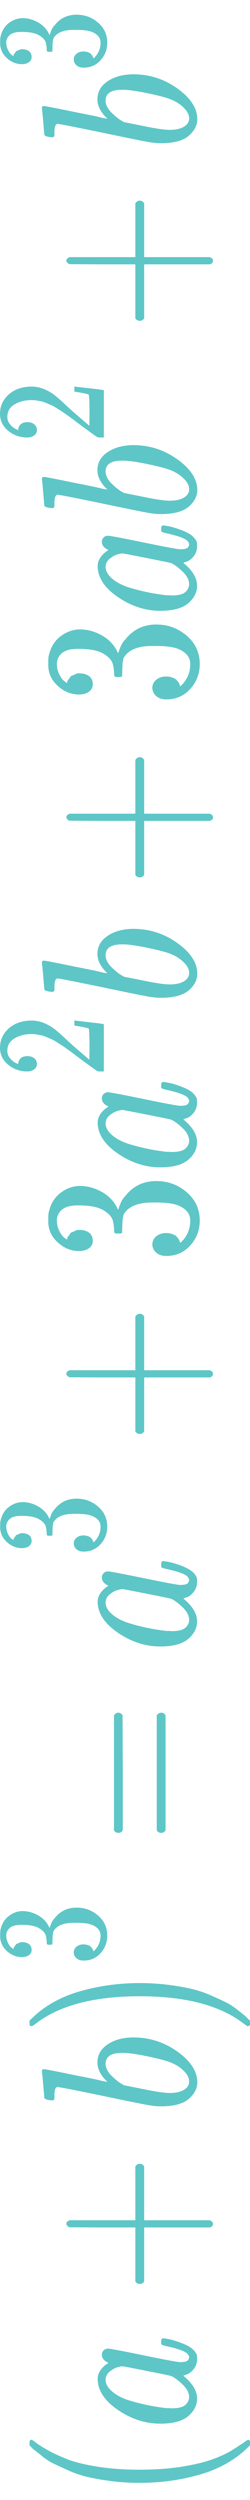 <svg width="20" height="200" viewBox="0 0 20 200" fill="none" xmlns="http://www.w3.org/2000/svg">
<g clip-path="url(#clip0_451_107)">
<path d="M11.181 198.629C10.37 198.629 9.599 198.581 8.87 198.485C8.141 198.388 7.512 198.278 6.983 198.152C6.454 198.027 5.936 197.849 5.431 197.618C4.925 197.387 4.531 197.204 4.249 197.07C3.967 196.935 3.661 196.733 3.332 196.463C3.003 196.194 2.803 196.035 2.732 195.987C2.662 195.939 2.538 195.818 2.362 195.626V195.438V195.381C2.362 195.246 2.415 195.178 2.521 195.178C2.556 195.178 2.679 195.26 2.891 195.424C3.103 195.587 3.414 195.785 3.826 196.016C4.237 196.247 4.743 196.483 5.343 196.723C5.942 196.964 6.754 197.166 7.777 197.33C8.8 197.493 9.934 197.575 11.181 197.575C12.427 197.575 13.556 197.493 14.567 197.33C15.579 197.166 16.396 196.969 17.019 196.738C17.642 196.507 18.148 196.271 18.536 196.03C18.924 195.79 19.236 195.587 19.471 195.424C19.706 195.26 19.829 195.178 19.841 195.178C19.947 195.178 20 195.251 20 195.395V195.438V195.626L19.577 196.03C18.577 196.935 17.331 197.594 15.837 198.008C14.344 198.422 12.792 198.629 11.181 198.629Z" fill="#5EC6C7"/>
<path d="M12.821 193.893C11.634 193.893 10.505 193.528 9.435 192.796C8.365 192.065 7.824 191.242 7.812 190.327C7.812 189.837 8.1 189.403 8.676 189.028C8.324 188.874 8.147 188.653 8.147 188.364C8.147 188.239 8.194 188.128 8.288 188.032C8.382 187.936 8.5 187.888 8.641 187.888C8.794 187.888 9.735 188.066 11.463 188.422C13.192 188.778 14.168 188.961 14.391 188.97C14.685 188.97 14.879 188.937 14.973 188.869C15.067 188.802 15.12 188.701 15.132 188.566C15.12 188.479 15.067 188.383 14.973 188.277C14.738 188.075 14.174 187.878 13.28 187.685C13.045 187.628 12.921 187.58 12.909 187.541C12.898 187.522 12.892 187.474 12.892 187.397V187.339C12.892 187.156 12.945 187.065 13.051 187.065C13.121 187.065 13.28 187.089 13.527 187.137C13.774 187.185 14.091 187.281 14.479 187.426C14.867 187.57 15.161 187.724 15.361 187.888C15.514 188.013 15.637 188.167 15.732 188.35C15.755 188.427 15.767 188.542 15.767 188.696C15.767 189.023 15.679 189.298 15.502 189.519C15.326 189.74 15.144 189.885 14.956 189.952L14.691 190.039C14.679 190.048 14.685 190.068 14.709 190.096C14.732 190.116 14.756 190.135 14.779 190.154C15.438 190.722 15.767 191.3 15.767 191.887C15.767 192.416 15.532 192.883 15.061 193.287C14.591 193.691 13.844 193.893 12.821 193.893ZM9.805 189.302C9.735 189.302 9.605 189.326 9.417 189.375C9.229 189.423 9.023 189.533 8.8 189.707C8.576 189.88 8.459 190.101 8.447 190.371C8.447 190.708 8.629 191.03 8.994 191.338C9.358 191.646 9.835 191.887 10.422 192.06C11.351 192.339 12.316 192.536 13.315 192.652C13.35 192.652 13.415 192.652 13.509 192.652C13.603 192.652 13.674 192.657 13.721 192.666C14.25 192.666 14.614 192.58 14.814 192.406C15.014 192.233 15.12 192.026 15.132 191.786C15.132 191.42 14.938 191.059 14.55 190.703C14.162 190.347 13.862 190.135 13.65 190.068C13.603 190.048 12.974 189.918 11.763 189.678C10.552 189.437 9.899 189.312 9.805 189.302Z" fill="#5EC6C7"/>
<path d="M11.41 182.716C11.41 182.716 11.334 182.716 11.181 182.716C11.028 182.716 10.91 182.649 10.828 182.514V178.197H8.182L5.537 178.183C5.384 178.087 5.307 177.995 5.307 177.909C5.307 177.783 5.396 177.687 5.572 177.62H10.828V173.318C10.922 173.173 11.04 173.101 11.181 173.101C11.322 173.101 11.44 173.173 11.534 173.318V177.62H16.79C16.954 177.697 17.037 177.783 17.037 177.88V177.909V177.937C17.037 178.053 16.954 178.14 16.79 178.197H11.534V182.514C11.451 182.649 11.334 182.716 11.181 182.716H11.41Z" fill="#5EC6C7"/>
<path d="M4.178 168.031C4.061 168.031 3.926 168.011 3.773 167.973C3.62 167.934 3.543 167.877 3.543 167.8C3.543 167.79 3.514 167.443 3.455 166.76C3.397 166.077 3.361 165.725 3.349 165.706C3.349 165.591 3.402 165.533 3.508 165.533C3.614 165.533 4.455 165.697 6.03 166.024C6.43 166.101 6.842 166.183 7.265 166.269C7.688 166.356 8.006 166.428 8.218 166.486L8.553 166.543C8.588 166.543 8.57 166.515 8.5 166.457C8.029 165.985 7.794 165.499 7.794 164.999C7.794 164.402 8.065 163.921 8.606 163.555C9.147 163.189 9.829 163.002 10.652 162.992C11.957 162.992 13.139 163.372 14.197 164.132C15.255 164.893 15.784 165.711 15.784 166.587C15.784 167.068 15.561 167.506 15.114 167.901C14.667 168.295 13.944 168.497 12.945 168.507H12.786C12.539 168.507 12.198 168.468 11.763 168.391C11.328 168.314 10.17 168.079 8.288 167.684C5.972 167.203 4.743 166.962 4.602 166.962C4.461 166.962 4.378 167.145 4.355 167.511C4.355 167.559 4.355 167.597 4.355 167.626V167.698C4.355 167.795 4.355 167.857 4.355 167.886C4.355 167.915 4.337 167.949 4.302 167.987C4.267 168.026 4.226 168.04 4.178 168.031ZM9.858 164.234H9.752C8.882 164.234 8.447 164.527 8.447 165.114C8.447 165.278 8.494 165.446 8.588 165.62C8.682 165.793 8.806 165.952 8.958 166.096C9.111 166.24 9.252 166.365 9.382 166.471C9.511 166.577 9.64 166.664 9.77 166.731L9.911 166.818L11.428 167.121C12.439 167.333 13.156 167.439 13.58 167.439C14.144 167.439 14.567 167.323 14.85 167.092C15.038 166.938 15.132 166.746 15.132 166.515C15.132 166.197 14.944 165.875 14.567 165.547C14.297 165.307 13.968 165.114 13.58 164.97C13.192 164.825 12.574 164.667 11.728 164.493C10.881 164.32 10.258 164.234 9.858 164.234Z" fill="#5EC6C7"/>
<path d="M2.379 162.025L2.362 161.967C2.362 161.919 2.362 161.871 2.362 161.822V161.649L2.785 161.245C3.785 160.34 5.031 159.681 6.524 159.267C8.018 158.853 9.57 158.646 11.181 158.646C11.98 158.646 12.751 158.694 13.492 158.791C14.232 158.887 14.861 158.998 15.379 159.123C15.896 159.248 16.414 159.426 16.931 159.657C17.448 159.888 17.842 160.071 18.113 160.206C18.383 160.34 18.683 160.538 19.012 160.797C19.341 161.057 19.535 161.211 19.594 161.259C19.653 161.308 19.765 161.418 19.929 161.591C19.965 161.62 19.988 161.64 20 161.649V161.822C20 161.899 20 161.952 20 161.981C20 162.01 19.982 162.034 19.947 162.053C19.912 162.073 19.859 162.087 19.788 162.097C19.777 162.087 19.7 162.034 19.559 161.938C17.666 160.446 14.873 159.7 11.181 159.7C7.489 159.7 4.696 160.446 2.803 161.938C2.662 162.034 2.585 162.087 2.573 162.097C2.479 162.097 2.415 162.073 2.379 162.025Z" fill="#5EC6C7"/>
<path d="M2.532 155.978C2.532 156.162 2.461 156.305 2.32 156.407C2.179 156.509 1.996 156.564 1.771 156.57C1.314 156.57 0.907 156.407 0.549 156.081C0.192 155.754 0.013 155.359 0.013 154.897C0.013 154.658 0.017 154.509 0.026 154.447C0.125 153.944 0.346 153.559 0.687 153.294C1.027 153.029 1.397 152.892 1.796 152.886C2.229 152.886 2.649 153.001 3.056 153.233C3.463 153.464 3.758 153.784 3.941 154.192L3.966 154.223C3.975 154.223 3.987 154.192 4.004 154.131C4.02 154.07 4.058 153.971 4.116 153.835C4.174 153.699 4.261 153.57 4.378 153.447C4.818 152.889 5.4 152.61 6.124 152.61C6.78 152.61 7.354 152.821 7.844 153.243C8.335 153.665 8.58 154.199 8.58 154.845C8.58 155.39 8.401 155.859 8.044 156.254C7.686 156.649 7.233 156.846 6.685 156.846C6.452 156.846 6.265 156.785 6.124 156.662C5.982 156.54 5.907 156.387 5.899 156.203C5.899 156.012 5.974 155.856 6.124 155.733C6.273 155.611 6.46 155.55 6.685 155.55C6.776 155.55 6.859 155.56 6.934 155.58C7.009 155.601 7.075 155.625 7.134 155.652C7.192 155.679 7.242 155.716 7.283 155.764C7.325 155.812 7.358 155.853 7.383 155.887C7.408 155.921 7.425 155.955 7.433 155.989C7.441 156.023 7.454 156.05 7.47 156.07L7.483 156.111C7.857 155.764 8.044 155.342 8.044 154.845C8.044 154.471 7.824 154.189 7.383 153.998C7.109 153.883 6.689 153.825 6.124 153.825H5.874C5.084 153.825 4.556 154.043 4.29 154.478C4.241 154.58 4.211 154.788 4.203 155.101L4.191 155.529L4.166 155.56C4.141 155.574 4.074 155.58 3.966 155.58C3.817 155.58 3.742 155.553 3.742 155.499C3.742 155.308 3.721 155.111 3.679 154.907C3.638 154.675 3.463 154.464 3.156 154.274C2.848 154.083 2.382 153.988 1.759 153.988H1.659C1.185 153.988 0.857 154.107 0.674 154.345C0.558 154.495 0.499 154.655 0.499 154.825C0.499 155.043 0.545 155.244 0.637 155.427C0.728 155.611 0.824 155.74 0.923 155.815C1.023 155.89 1.073 155.927 1.073 155.927V155.897C1.081 155.876 1.09 155.849 1.098 155.815C1.106 155.781 1.127 155.747 1.16 155.713C1.194 155.679 1.223 155.638 1.248 155.591C1.273 155.543 1.318 155.509 1.385 155.489C1.451 155.468 1.514 155.441 1.572 155.407C1.63 155.373 1.713 155.363 1.821 155.376C2.004 155.376 2.166 155.424 2.308 155.519C2.449 155.614 2.524 155.768 2.532 155.978Z" fill="#5EC6C7"/>
<path d="M9.47 146.629C9.317 146.629 9.199 146.561 9.117 146.427V137.23C9.211 137.086 9.329 137.014 9.47 137.014C9.599 137.014 9.711 137.081 9.805 137.216L9.823 141.807V146.398C9.764 146.552 9.646 146.629 9.47 146.629ZM12.892 146.629C12.715 146.629 12.598 146.552 12.539 146.398V137.216C12.657 137.081 12.774 137.014 12.892 137.014C13.045 137.014 13.162 137.086 13.245 137.23V146.427C13.162 146.561 13.045 146.629 12.892 146.629Z" fill="#5EC6C7"/>
<path d="M12.821 131.718C11.634 131.718 10.505 131.352 9.435 130.621C8.365 129.889 7.824 129.066 7.812 128.152C7.812 127.661 8.1 127.228 8.676 126.853C8.324 126.699 8.147 126.477 8.147 126.188C8.147 126.063 8.194 125.953 8.288 125.856C8.382 125.76 8.5 125.712 8.641 125.712C8.794 125.712 9.735 125.89 11.463 126.246C13.192 126.602 14.168 126.785 14.391 126.795C14.685 126.795 14.879 126.761 14.973 126.694C15.067 126.626 15.12 126.525 15.132 126.391C15.12 126.304 15.067 126.208 14.973 126.102C14.738 125.9 14.174 125.702 13.28 125.51C13.045 125.452 12.921 125.404 12.909 125.365C12.898 125.346 12.892 125.298 12.892 125.221V125.163C12.892 124.981 12.945 124.889 13.051 124.889C13.121 124.889 13.28 124.913 13.527 124.961C13.774 125.009 14.091 125.106 14.479 125.25C14.867 125.394 15.161 125.548 15.361 125.712C15.514 125.837 15.637 125.991 15.732 126.174C15.755 126.251 15.767 126.366 15.767 126.52C15.767 126.848 15.679 127.122 15.502 127.343C15.326 127.565 15.144 127.709 14.956 127.777L14.691 127.863C14.679 127.873 14.685 127.892 14.709 127.921C14.732 127.94 14.756 127.959 14.779 127.979C15.438 128.547 15.767 129.124 15.767 129.711C15.767 130.24 15.532 130.707 15.061 131.112C14.591 131.516 13.844 131.718 12.821 131.718ZM9.805 127.127C9.735 127.127 9.605 127.151 9.417 127.199C9.229 127.247 9.023 127.358 8.8 127.531C8.576 127.704 8.459 127.926 8.447 128.195C8.447 128.532 8.629 128.855 8.994 129.162C9.358 129.47 9.835 129.711 10.422 129.884C11.351 130.163 12.316 130.361 13.315 130.476C13.35 130.476 13.415 130.476 13.509 130.476C13.603 130.476 13.674 130.481 13.721 130.491C14.25 130.491 14.614 130.404 14.814 130.231C15.014 130.058 15.12 129.851 15.132 129.61C15.132 129.244 14.938 128.883 14.55 128.527C14.162 128.171 13.862 127.959 13.65 127.892C13.603 127.873 12.974 127.743 11.763 127.502C10.552 127.262 9.899 127.136 9.805 127.127Z" fill="#5EC6C7"/>
<path d="M2.532 123.261C2.532 123.444 2.461 123.587 2.32 123.689C2.179 123.791 1.996 123.846 1.771 123.853C1.314 123.853 0.907 123.689 0.549 123.363C0.192 123.036 0.013 122.641 0.013 122.179C0.013 121.941 0.017 121.791 0.026 121.73C0.125 121.226 0.346 120.842 0.687 120.576C1.027 120.311 1.397 120.175 1.796 120.168C2.229 120.168 2.649 120.284 3.056 120.515C3.463 120.746 3.758 121.066 3.941 121.474L3.966 121.505C3.975 121.505 3.987 121.474 4.004 121.413C4.02 121.352 4.058 121.253 4.116 121.117C4.174 120.981 4.261 120.852 4.378 120.729C4.818 120.171 5.4 119.892 6.124 119.892C6.78 119.892 7.354 120.103 7.844 120.525C8.335 120.947 8.58 121.481 8.58 122.128C8.58 122.672 8.401 123.142 8.044 123.536C7.686 123.931 7.233 124.128 6.685 124.128C6.452 124.128 6.265 124.067 6.124 123.945C5.982 123.822 5.907 123.669 5.899 123.485C5.899 123.295 5.974 123.138 6.124 123.016C6.273 122.893 6.46 122.832 6.685 122.832C6.776 122.832 6.859 122.842 6.934 122.863C7.009 122.883 7.075 122.907 7.134 122.934C7.192 122.961 7.242 122.999 7.283 123.046C7.325 123.094 7.358 123.135 7.383 123.169C7.408 123.203 7.425 123.237 7.433 123.271C7.441 123.305 7.454 123.332 7.47 123.353L7.483 123.393C7.857 123.046 8.044 122.624 8.044 122.128C8.044 121.753 7.824 121.471 7.383 121.281C7.109 121.165 6.689 121.107 6.124 121.107H5.874C5.084 121.107 4.556 121.325 4.29 121.76C4.241 121.862 4.211 122.07 4.203 122.383L4.191 122.812L4.166 122.842C4.141 122.856 4.074 122.863 3.966 122.863C3.817 122.863 3.742 122.835 3.742 122.781C3.742 122.59 3.721 122.393 3.679 122.189C3.638 121.958 3.463 121.747 3.156 121.556C2.848 121.366 2.382 121.27 1.759 121.27H1.659C1.185 121.27 0.857 121.389 0.674 121.628C0.558 121.777 0.499 121.937 0.499 122.107C0.499 122.325 0.545 122.526 0.637 122.71C0.728 122.893 0.824 123.023 0.923 123.097C1.023 123.172 1.073 123.21 1.073 123.21V123.179C1.081 123.159 1.09 123.131 1.098 123.097C1.106 123.063 1.127 123.029 1.16 122.995C1.194 122.961 1.223 122.92 1.248 122.873C1.273 122.825 1.318 122.791 1.385 122.771C1.451 122.75 1.514 122.723 1.572 122.689C1.63 122.655 1.713 122.645 1.821 122.658C2.004 122.658 2.166 122.706 2.308 122.801C2.449 122.897 2.524 123.05 2.532 123.261Z" fill="#5EC6C7"/>
<path d="M11.41 114.715C11.41 114.715 11.334 114.715 11.181 114.715C11.028 114.715 10.91 114.648 10.828 114.513V110.196H8.182L5.537 110.182C5.384 110.086 5.307 109.994 5.307 109.907C5.307 109.782 5.396 109.686 5.572 109.619H10.828V105.316C10.922 105.172 11.04 105.1 11.181 105.1C11.322 105.1 11.44 105.172 11.534 105.316V109.619H16.79C16.954 109.696 17.037 109.782 17.037 109.879V109.907V109.936C17.037 110.052 16.954 110.138 16.79 110.196H11.534V114.513C11.451 114.648 11.334 114.715 11.181 114.715H11.41Z" fill="#5EC6C7"/>
<path d="M7.424 99.249C7.424 99.508 7.324 99.71 7.124 99.855C6.924 99.999 6.666 100.076 6.348 100.086C5.701 100.086 5.125 99.855 4.619 99.393C4.114 98.931 3.861 98.373 3.861 97.718C3.861 97.381 3.867 97.17 3.879 97.083C4.02 96.371 4.331 95.827 4.814 95.451C5.296 95.076 5.819 94.884 6.383 94.874C6.995 94.874 7.589 95.038 8.165 95.365C8.741 95.692 9.158 96.144 9.417 96.722L9.452 96.765C9.464 96.765 9.482 96.722 9.505 96.635C9.529 96.549 9.582 96.409 9.664 96.217C9.746 96.024 9.87 95.841 10.034 95.668C10.658 94.879 11.481 94.484 12.504 94.484C13.433 94.484 14.244 94.783 14.938 95.379C15.632 95.976 15.979 96.732 15.979 97.646C15.979 98.416 15.726 99.08 15.22 99.638C14.714 100.197 14.074 100.476 13.297 100.476C12.968 100.476 12.704 100.389 12.504 100.216C12.304 100.043 12.198 99.826 12.186 99.566C12.186 99.297 12.292 99.075 12.504 98.902C12.715 98.729 12.98 98.642 13.297 98.642C13.427 98.642 13.544 98.657 13.65 98.686C13.756 98.714 13.85 98.748 13.932 98.787C14.015 98.825 14.085 98.878 14.144 98.945C14.203 99.013 14.25 99.07 14.285 99.119C14.32 99.167 14.344 99.215 14.356 99.263C14.368 99.311 14.385 99.35 14.409 99.379L14.426 99.436C14.956 98.945 15.22 98.349 15.22 97.646C15.22 97.117 14.909 96.717 14.285 96.448C13.897 96.284 13.303 96.202 12.504 96.202H12.151C11.034 96.202 10.287 96.51 9.911 97.126C9.84 97.271 9.799 97.564 9.787 98.007L9.77 98.613L9.735 98.657C9.699 98.676 9.605 98.686 9.452 98.686C9.241 98.686 9.135 98.647 9.135 98.57C9.135 98.3 9.105 98.021 9.047 97.733C8.988 97.405 8.741 97.107 8.306 96.838C7.871 96.568 7.212 96.433 6.33 96.433H6.189C5.519 96.433 5.055 96.602 4.796 96.939C4.631 97.15 4.549 97.376 4.549 97.617C4.549 97.925 4.614 98.209 4.743 98.469C4.872 98.729 5.008 98.912 5.149 99.017C5.29 99.123 5.36 99.176 5.36 99.176V99.133C5.372 99.104 5.384 99.066 5.396 99.017C5.407 98.969 5.437 98.921 5.484 98.873C5.531 98.825 5.572 98.767 5.607 98.7C5.643 98.632 5.707 98.584 5.801 98.556C5.895 98.527 5.984 98.488 6.066 98.44C6.148 98.392 6.266 98.377 6.419 98.397C6.677 98.397 6.907 98.464 7.106 98.599C7.306 98.734 7.412 98.95 7.424 99.249Z" fill="#5EC6C7"/>
<path d="M12.821 93.387C11.634 93.387 10.505 93.021 9.435 92.29C8.365 91.558 7.824 90.735 7.812 89.821C7.812 89.33 8.1 88.897 8.676 88.522C8.324 88.368 8.147 88.146 8.147 87.858C8.147 87.732 8.194 87.622 8.288 87.525C8.382 87.429 8.5 87.381 8.641 87.381C8.794 87.381 9.735 87.559 11.463 87.915C13.192 88.271 14.168 88.454 14.391 88.464C14.685 88.464 14.879 88.43 14.973 88.363C15.067 88.295 15.12 88.194 15.132 88.06C15.12 87.973 15.067 87.877 14.973 87.771C14.738 87.569 14.174 87.371 13.28 87.179C13.045 87.121 12.921 87.073 12.909 87.035C12.898 87.015 12.892 86.967 12.892 86.89V86.832C12.892 86.65 12.945 86.558 13.051 86.558C13.121 86.558 13.28 86.582 13.527 86.63C13.774 86.678 14.091 86.775 14.479 86.919C14.867 87.063 15.161 87.217 15.361 87.381C15.514 87.506 15.637 87.66 15.732 87.843C15.755 87.92 15.767 88.035 15.767 88.189C15.767 88.517 15.679 88.791 15.502 89.013C15.326 89.234 15.144 89.378 14.956 89.446L14.691 89.532C14.679 89.542 14.685 89.561 14.709 89.59C14.732 89.609 14.756 89.629 14.779 89.648C15.438 90.216 15.767 90.793 15.767 91.38C15.767 91.909 15.532 92.376 15.061 92.781C14.591 93.185 13.844 93.387 12.821 93.387ZM9.805 88.796C9.735 88.796 9.605 88.82 9.417 88.868C9.229 88.916 9.023 89.027 8.8 89.2C8.576 89.373 8.459 89.595 8.447 89.864C8.447 90.201 8.629 90.524 8.994 90.832C9.358 91.14 9.835 91.38 10.422 91.553C11.351 91.832 12.316 92.03 13.315 92.145C13.35 92.145 13.415 92.145 13.509 92.145C13.603 92.145 13.674 92.15 13.721 92.16C14.25 92.16 14.614 92.073 14.814 91.9C15.014 91.727 15.12 91.52 15.132 91.279C15.132 90.913 14.938 90.552 14.55 90.196C14.162 89.84 13.862 89.629 13.65 89.561C13.603 89.542 12.974 89.412 11.763 89.171C10.552 88.931 9.899 88.805 9.805 88.796Z" fill="#5EC6C7"/>
<path d="M2.956 85.114C2.956 85.297 2.881 85.444 2.732 85.552C2.582 85.661 2.399 85.716 2.183 85.716C1.593 85.716 1.081 85.535 0.649 85.175C0.217 84.814 0.001 84.365 0.001 83.827C0.001 83.208 0.234 82.691 0.699 82.276C1.165 81.861 1.767 81.65 2.507 81.643C2.865 81.643 3.206 81.711 3.53 81.847C3.854 81.983 4.137 82.147 4.378 82.337C4.619 82.528 4.926 82.8 5.301 83.154C5.558 83.399 5.941 83.739 6.448 84.174L7.146 84.777L7.159 84.001C7.159 82.933 7.138 82.364 7.096 82.296C7.08 82.249 6.71 82.167 5.986 82.051H5.949V81.643H5.986C6.011 81.65 6.39 81.694 7.121 81.776C7.853 81.857 8.235 81.908 8.268 81.929H8.306V85.716H8.069H7.919C7.861 85.716 7.799 85.695 7.732 85.654C7.666 85.614 7.52 85.512 7.296 85.348C7.03 85.151 6.797 84.981 6.597 84.838C6.514 84.777 6.361 84.661 6.136 84.491C5.912 84.321 5.758 84.205 5.675 84.144C5.592 84.083 5.454 83.984 5.263 83.848C5.072 83.712 4.931 83.616 4.839 83.562C4.748 83.508 4.623 83.429 4.465 83.327C4.307 83.225 4.174 83.154 4.066 83.113C3.958 83.072 3.837 83.021 3.704 82.96C3.571 82.898 3.438 82.854 3.305 82.827C3.172 82.8 3.048 82.776 2.931 82.756C2.815 82.735 2.678 82.725 2.52 82.725C1.996 82.725 1.543 82.841 1.16 83.072C0.778 83.303 0.587 83.633 0.587 84.062C0.587 84.287 0.657 84.484 0.799 84.654C0.94 84.824 1.077 84.943 1.21 85.011C1.343 85.079 1.422 85.114 1.447 85.114C1.456 85.114 1.46 85.097 1.46 85.062C1.46 84.94 1.518 84.814 1.634 84.685C1.751 84.555 1.942 84.491 2.208 84.491C2.416 84.491 2.59 84.545 2.732 84.654C2.873 84.763 2.948 84.916 2.956 85.114Z" fill="#5EC6C7"/>
<path d="M4.178 79.347C4.061 79.347 3.926 79.327 3.773 79.289C3.62 79.25 3.543 79.193 3.543 79.116C3.543 79.106 3.514 78.76 3.455 78.076C3.397 77.393 3.361 77.041 3.349 77.022C3.349 76.907 3.402 76.849 3.508 76.849C3.614 76.849 4.455 77.013 6.03 77.34C6.43 77.417 6.842 77.499 7.265 77.585C7.688 77.672 8.006 77.744 8.218 77.802L8.553 77.86C8.588 77.86 8.57 77.831 8.5 77.773C8.029 77.301 7.794 76.815 7.794 76.315C7.794 75.718 8.065 75.237 8.606 74.871C9.147 74.505 9.829 74.318 10.652 74.308C11.957 74.308 13.139 74.688 14.197 75.449C15.255 76.209 15.784 77.027 15.784 77.903C15.784 78.384 15.561 78.822 15.114 79.217C14.667 79.611 13.944 79.814 12.945 79.823H12.786C12.539 79.823 12.198 79.785 11.763 79.708C11.328 79.631 10.17 79.395 8.288 79C5.972 78.519 4.743 78.278 4.602 78.278C4.461 78.278 4.378 78.461 4.355 78.827C4.355 78.875 4.355 78.914 4.355 78.942V79.015C4.355 79.111 4.355 79.173 4.355 79.202C4.355 79.231 4.337 79.265 4.302 79.303C4.267 79.342 4.226 79.356 4.178 79.347ZM9.858 75.55H9.752C8.882 75.55 8.447 75.843 8.447 76.43C8.447 76.594 8.494 76.762 8.588 76.936C8.682 77.109 8.806 77.268 8.958 77.412C9.111 77.556 9.252 77.682 9.382 77.787C9.511 77.893 9.64 77.98 9.77 78.047L9.911 78.134L11.428 78.437C12.439 78.649 13.156 78.755 13.58 78.755C14.144 78.755 14.567 78.639 14.85 78.408C15.038 78.254 15.132 78.062 15.132 77.831C15.132 77.513 14.944 77.191 14.567 76.864C14.297 76.623 13.968 76.43 13.58 76.286C13.192 76.142 12.574 75.983 11.728 75.81C10.881 75.636 10.258 75.55 9.858 75.55Z" fill="#5EC6C7"/>
<path d="M11.41 70.191C11.41 70.191 11.334 70.191 11.181 70.191C11.028 70.191 10.91 70.123 10.828 69.988V65.672H8.182L5.537 65.657C5.384 65.561 5.307 65.47 5.307 65.383C5.307 65.258 5.396 65.162 5.572 65.094H10.828V60.792C10.922 60.648 11.04 60.575 11.181 60.575C11.322 60.575 11.44 60.648 11.534 60.792V65.094H16.79C16.954 65.171 17.037 65.258 17.037 65.354V65.383V65.412C17.037 65.527 16.954 65.614 16.79 65.672H11.534V69.988C11.451 70.123 11.334 70.191 11.181 70.191H11.41Z" fill="#5EC6C7"/>
<path d="M7.424 54.725C7.424 54.985 7.324 55.187 7.124 55.332C6.924 55.476 6.666 55.553 6.348 55.563C5.701 55.563 5.125 55.332 4.619 54.87C4.114 54.408 3.861 53.849 3.861 53.195C3.861 52.858 3.867 52.646 3.879 52.56C4.02 51.847 4.331 51.304 4.814 50.928C5.296 50.553 5.819 50.361 6.383 50.351C6.995 50.351 7.589 50.514 8.165 50.842C8.741 51.169 9.158 51.621 9.417 52.199L9.452 52.242C9.464 52.242 9.482 52.199 9.505 52.112C9.529 52.026 9.582 51.886 9.664 51.694C9.746 51.501 9.87 51.318 10.034 51.145C10.658 50.356 11.481 49.961 12.504 49.961C13.433 49.961 14.244 50.259 14.938 50.856C15.632 51.453 15.979 52.208 15.979 53.123C15.979 53.893 15.726 54.557 15.22 55.115C14.714 55.673 14.074 55.953 13.297 55.953C12.968 55.953 12.704 55.866 12.504 55.693C12.304 55.519 12.198 55.303 12.186 55.043C12.186 54.773 12.292 54.552 12.504 54.379C12.715 54.206 12.98 54.119 13.297 54.119C13.427 54.119 13.544 54.133 13.65 54.162C13.756 54.191 13.85 54.225 13.932 54.263C14.015 54.302 14.085 54.355 14.144 54.422C14.203 54.489 14.25 54.547 14.285 54.595C14.32 54.644 14.344 54.692 14.356 54.74C14.368 54.788 14.385 54.826 14.409 54.855L14.426 54.913C14.956 54.422 15.22 53.825 15.22 53.123C15.22 52.593 14.909 52.194 14.285 51.925C13.897 51.761 13.303 51.679 12.504 51.679H12.151C11.034 51.679 10.287 51.987 9.911 52.603C9.84 52.747 9.799 53.041 9.787 53.484L9.77 54.09L9.735 54.133C9.699 54.153 9.605 54.162 9.452 54.162C9.241 54.162 9.135 54.124 9.135 54.047C9.135 53.777 9.105 53.498 9.047 53.209C8.988 52.882 8.741 52.584 8.306 52.314C7.871 52.045 7.212 51.91 6.33 51.91H6.189C5.519 51.91 5.055 52.078 4.796 52.415C4.631 52.627 4.549 52.853 4.549 53.094C4.549 53.402 4.614 53.686 4.743 53.946C4.872 54.206 5.008 54.389 5.149 54.494C5.29 54.6 5.36 54.653 5.36 54.653V54.61C5.372 54.581 5.384 54.542 5.396 54.494C5.407 54.446 5.437 54.398 5.484 54.35C5.531 54.302 5.572 54.244 5.607 54.177C5.643 54.109 5.707 54.061 5.801 54.032C5.895 54.004 5.984 53.965 6.066 53.917C6.148 53.869 6.266 53.854 6.419 53.873C6.677 53.873 6.907 53.941 7.106 54.076C7.306 54.21 7.412 54.427 7.424 54.725Z" fill="#5EC6C7"/>
<path d="M12.821 48.864C11.634 48.864 10.505 48.498 9.435 47.767C8.365 47.035 7.824 46.212 7.812 45.298C7.812 44.807 8.1 44.374 8.676 43.998C8.324 43.844 8.147 43.623 8.147 43.334C8.147 43.209 8.194 43.099 8.288 43.002C8.382 42.906 8.5 42.858 8.641 42.858C8.794 42.858 9.735 43.036 11.463 43.392C13.192 43.748 14.168 43.931 14.391 43.941C14.685 43.941 14.879 43.907 14.973 43.84C15.067 43.772 15.12 43.671 15.132 43.536C15.12 43.45 15.067 43.354 14.973 43.248C14.738 43.046 14.174 42.848 13.28 42.656C13.045 42.598 12.921 42.55 12.909 42.511C12.898 42.492 12.892 42.444 12.892 42.367V42.309C12.892 42.127 12.945 42.035 13.051 42.035C13.121 42.035 13.28 42.059 13.527 42.107C13.774 42.155 14.091 42.252 14.479 42.396C14.867 42.54 15.161 42.694 15.361 42.858C15.514 42.983 15.637 43.137 15.732 43.32C15.755 43.397 15.767 43.513 15.767 43.666C15.767 43.994 15.679 44.268 15.502 44.489C15.326 44.711 15.144 44.855 14.956 44.922L14.691 45.009C14.679 45.019 14.685 45.038 14.709 45.067C14.732 45.086 14.756 45.105 14.779 45.125C15.438 45.693 15.767 46.27 15.767 46.857C15.767 47.386 15.532 47.853 15.061 48.258C14.591 48.662 13.844 48.864 12.821 48.864ZM9.805 44.273C9.735 44.273 9.605 44.297 9.417 44.345C9.229 44.393 9.023 44.504 8.8 44.677C8.576 44.85 8.459 45.072 8.447 45.341C8.447 45.678 8.629 46.001 8.994 46.309C9.358 46.617 9.835 46.857 10.422 47.03C11.351 47.309 12.316 47.507 13.315 47.622C13.35 47.622 13.415 47.622 13.509 47.622C13.603 47.622 13.674 47.627 13.721 47.637C14.25 47.637 14.614 47.55 14.814 47.377C15.014 47.204 15.12 46.997 15.132 46.756C15.132 46.39 14.938 46.029 14.55 45.673C14.162 45.317 13.862 45.105 13.65 45.038C13.603 45.019 12.974 44.889 11.763 44.648C10.552 44.408 9.899 44.282 9.805 44.273Z" fill="#5EC6C7"/>
<path d="M4.178 40.649C4.061 40.649 3.926 40.63 3.773 40.591C3.62 40.553 3.543 40.495 3.543 40.418C3.543 40.408 3.514 40.062 3.455 39.379C3.397 38.695 3.361 38.344 3.349 38.325C3.349 38.209 3.402 38.151 3.508 38.151C3.614 38.151 4.455 38.315 6.03 38.642C6.43 38.719 6.842 38.801 7.265 38.888C7.688 38.974 8.006 39.047 8.218 39.104L8.553 39.162C8.588 39.162 8.57 39.133 8.5 39.075C8.029 38.604 7.794 38.118 7.794 37.617C7.794 37.02 8.065 36.539 8.606 36.173C9.147 35.808 9.829 35.62 10.652 35.61C11.957 35.61 13.139 35.991 14.197 36.751C15.255 37.511 15.784 38.33 15.784 39.205C15.784 39.687 15.561 40.124 15.114 40.519C14.667 40.914 13.944 41.116 12.945 41.126H12.786C12.539 41.126 12.198 41.087 11.763 41.01C11.328 40.933 10.17 40.697 8.288 40.303C5.972 39.821 4.743 39.581 4.602 39.581C4.461 39.581 4.378 39.764 4.355 40.129C4.355 40.177 4.355 40.216 4.355 40.245V40.317C4.355 40.413 4.355 40.476 4.355 40.505C4.355 40.534 4.337 40.567 4.302 40.606C4.267 40.644 4.226 40.659 4.178 40.649ZM9.858 36.852H9.752C8.882 36.852 8.447 37.146 8.447 37.733C8.447 37.896 8.494 38.065 8.588 38.238C8.682 38.411 8.806 38.57 8.958 38.715C9.111 38.859 9.252 38.984 9.382 39.09C9.511 39.196 9.64 39.282 9.77 39.35L9.911 39.436L11.428 39.739C12.439 39.951 13.156 40.057 13.58 40.057C14.144 40.057 14.567 39.942 14.85 39.711C15.038 39.557 15.132 39.364 15.132 39.133C15.132 38.816 14.944 38.493 14.567 38.166C14.297 37.925 13.968 37.733 13.58 37.588C13.192 37.444 12.574 37.285 11.728 37.112C10.881 36.939 10.258 36.852 9.858 36.852Z" fill="#5EC6C7"/>
<path d="M2.956 34.397C2.956 34.581 2.881 34.727 2.732 34.836C2.582 34.945 2.399 34.999 2.183 34.999C1.593 34.999 1.081 34.819 0.649 34.458C0.217 34.097 0.001 33.648 0.001 33.111C0.001 32.492 0.233 31.974 0.699 31.559C1.165 31.144 1.767 30.933 2.507 30.926C2.865 30.926 3.205 30.994 3.53 31.131C3.854 31.267 4.137 31.43 4.378 31.62C4.619 31.811 4.926 32.083 5.3 32.437C5.558 32.682 5.941 33.022 6.448 33.458L7.146 34.06L7.159 33.284C7.159 32.216 7.138 31.648 7.096 31.58C7.08 31.532 6.71 31.45 5.986 31.335H5.949V30.926H5.986C6.011 30.933 6.39 30.977 7.121 31.059C7.853 31.141 8.235 31.192 8.268 31.212H8.306V34.999H8.069H7.919C7.861 34.999 7.799 34.979 7.732 34.938C7.666 34.897 7.52 34.795 7.296 34.632C7.03 34.434 6.797 34.264 6.597 34.121C6.514 34.06 6.36 33.944 6.136 33.774C5.912 33.604 5.758 33.488 5.675 33.427C5.591 33.366 5.454 33.267 5.263 33.131C5.072 32.995 4.931 32.9 4.839 32.845C4.748 32.791 4.623 32.713 4.465 32.611C4.307 32.508 4.174 32.437 4.066 32.396C3.958 32.355 3.837 32.304 3.704 32.243C3.571 32.182 3.438 32.138 3.305 32.11C3.172 32.083 3.047 32.059 2.931 32.039C2.815 32.019 2.678 32.008 2.52 32.008C1.996 32.008 1.543 32.124 1.16 32.355C0.778 32.587 0.587 32.917 0.587 33.346C0.587 33.57 0.657 33.767 0.799 33.938C0.94 34.108 1.077 34.227 1.21 34.295C1.343 34.363 1.422 34.397 1.447 34.397C1.455 34.397 1.46 34.38 1.46 34.346C1.46 34.223 1.518 34.097 1.634 33.968C1.751 33.839 1.942 33.774 2.208 33.774C2.416 33.774 2.59 33.829 2.732 33.938C2.873 34.046 2.948 34.2 2.956 34.397Z" fill="#5EC6C7"/>
<path d="M11.41 25.666C11.41 25.666 11.334 25.666 11.181 25.666C11.028 25.666 10.91 25.599 10.828 25.464V21.147H8.182L5.537 21.133C5.384 21.037 5.307 20.945 5.307 20.858C5.307 20.733 5.396 20.637 5.572 20.57H10.828V16.267C10.922 16.123 11.04 16.051 11.181 16.051C11.322 16.051 11.44 16.123 11.534 16.267V20.57H16.79C16.954 20.647 17.037 20.733 17.037 20.829V20.858V20.887C17.037 21.003 16.954 21.089 16.79 21.147H11.534V25.464C11.451 25.599 11.334 25.666 11.181 25.666H11.41Z" fill="#5EC6C7"/>
<path d="M4.178 10.98C4.061 10.98 3.926 10.961 3.773 10.923C3.62 10.884 3.543 10.826 3.543 10.749C3.543 10.74 3.514 10.393 3.455 9.71C3.397 9.027 3.361 8.675 3.349 8.656C3.349 8.541 3.402 8.483 3.508 8.483C3.614 8.483 4.455 8.646 6.03 8.974C6.43 9.051 6.842 9.132 7.265 9.219C7.688 9.306 8.006 9.378 8.218 9.436L8.553 9.493C8.588 9.493 8.57 9.464 8.5 9.407C8.029 8.935 7.794 8.449 7.794 7.949C7.794 7.352 8.065 6.871 8.606 6.505C9.147 6.139 9.829 5.951 10.652 5.942C11.957 5.942 13.139 6.322 14.197 7.082C15.255 7.843 15.784 8.661 15.784 9.537C15.784 10.018 15.561 10.456 15.114 10.851C14.667 11.245 13.944 11.447 12.945 11.457H12.786C12.539 11.457 12.198 11.418 11.763 11.341C11.328 11.264 10.17 11.028 8.288 10.634C5.972 10.153 4.743 9.912 4.602 9.912C4.461 9.912 4.378 10.095 4.355 10.461C4.355 10.509 4.355 10.547 4.355 10.576V10.648C4.355 10.745 4.355 10.807 4.355 10.836C4.355 10.865 4.337 10.899 4.302 10.937C4.267 10.976 4.226 10.99 4.178 10.98ZM9.858 7.183H9.752C8.882 7.183 8.447 7.477 8.447 8.064C8.447 8.228 8.494 8.396 8.588 8.569C8.682 8.743 8.806 8.901 8.958 9.046C9.111 9.19 9.252 9.315 9.382 9.421C9.511 9.527 9.64 9.614 9.77 9.681L9.911 9.768L11.428 10.071C12.439 10.283 13.156 10.389 13.58 10.389C14.144 10.389 14.567 10.273 14.85 10.042C15.038 9.888 15.132 9.695 15.132 9.464C15.132 9.147 14.944 8.824 14.567 8.497C14.297 8.257 13.968 8.064 13.58 7.92C13.192 7.775 12.574 7.617 11.728 7.443C10.881 7.27 10.258 7.183 9.858 7.183Z" fill="#5EC6C7"/>
<path d="M2.532 4.544C2.532 4.728 2.461 4.871 2.32 4.973C2.179 5.075 1.996 5.13 1.771 5.136C1.314 5.136 0.907 4.973 0.549 4.647C0.192 4.32 0.013 3.925 0.013 3.462C0.013 3.224 0.017 3.075 0.026 3.013C0.125 2.51 0.346 2.125 0.687 1.86C1.027 1.595 1.397 1.458 1.796 1.452C2.229 1.452 2.649 1.567 3.056 1.799C3.463 2.03 3.758 2.35 3.941 2.758L3.966 2.789C3.975 2.789 3.987 2.758 4.004 2.697C4.02 2.636 4.058 2.537 4.116 2.401C4.174 2.265 4.261 2.136 4.378 2.013C4.818 1.455 5.4 1.176 6.124 1.176C6.78 1.176 7.354 1.387 7.844 1.809C8.335 2.231 8.58 2.765 8.58 3.411C8.58 3.956 8.401 4.425 8.044 4.82C7.686 5.215 7.233 5.412 6.685 5.412C6.452 5.412 6.265 5.351 6.124 5.228C5.982 5.106 5.907 4.953 5.899 4.769C5.899 4.578 5.974 4.422 6.124 4.299C6.273 4.177 6.46 4.116 6.685 4.116C6.776 4.116 6.859 4.126 6.934 4.146C7.009 4.167 7.075 4.191 7.134 4.218C7.192 4.245 7.242 4.282 7.283 4.33C7.325 4.378 7.358 4.419 7.383 4.453C7.408 4.487 7.425 4.521 7.433 4.555C7.441 4.589 7.454 4.616 7.47 4.636L7.483 4.677C7.857 4.33 8.044 3.908 8.044 3.411C8.044 3.037 7.824 2.755 7.383 2.564C7.109 2.449 6.689 2.391 6.124 2.391H5.874C5.084 2.391 4.556 2.608 4.29 3.044C4.241 3.146 4.211 3.354 4.203 3.667L4.191 4.095L4.166 4.126C4.141 4.14 4.074 4.146 3.966 4.146C3.817 4.146 3.742 4.119 3.742 4.065C3.742 3.874 3.721 3.677 3.679 3.473C3.638 3.241 3.463 3.03 3.156 2.84C2.848 2.649 2.382 2.554 1.759 2.554H1.659C1.185 2.554 0.857 2.673 0.674 2.911C0.558 3.061 0.499 3.221 0.499 3.391C0.499 3.609 0.545 3.81 0.637 3.993C0.728 4.177 0.824 4.306 0.923 4.381C1.023 4.456 1.073 4.493 1.073 4.493V4.463C1.081 4.442 1.09 4.415 1.098 4.381C1.106 4.347 1.127 4.313 1.16 4.279C1.194 4.245 1.223 4.204 1.248 4.157C1.273 4.109 1.318 4.075 1.385 4.054C1.451 4.034 1.514 4.007 1.572 3.973C1.63 3.939 1.713 3.929 1.821 3.942C2.004 3.942 2.166 3.99 2.308 4.085C2.449 4.18 2.524 4.333 2.532 4.544Z" fill="#5EC6C7"/>
</g>
<defs>
<clipPath id="clip0_451_107">
<rect width="200" height="20" fill="white" transform="translate(0 200) rotate(-90)"/>
</clipPath>
</defs>
</svg>
